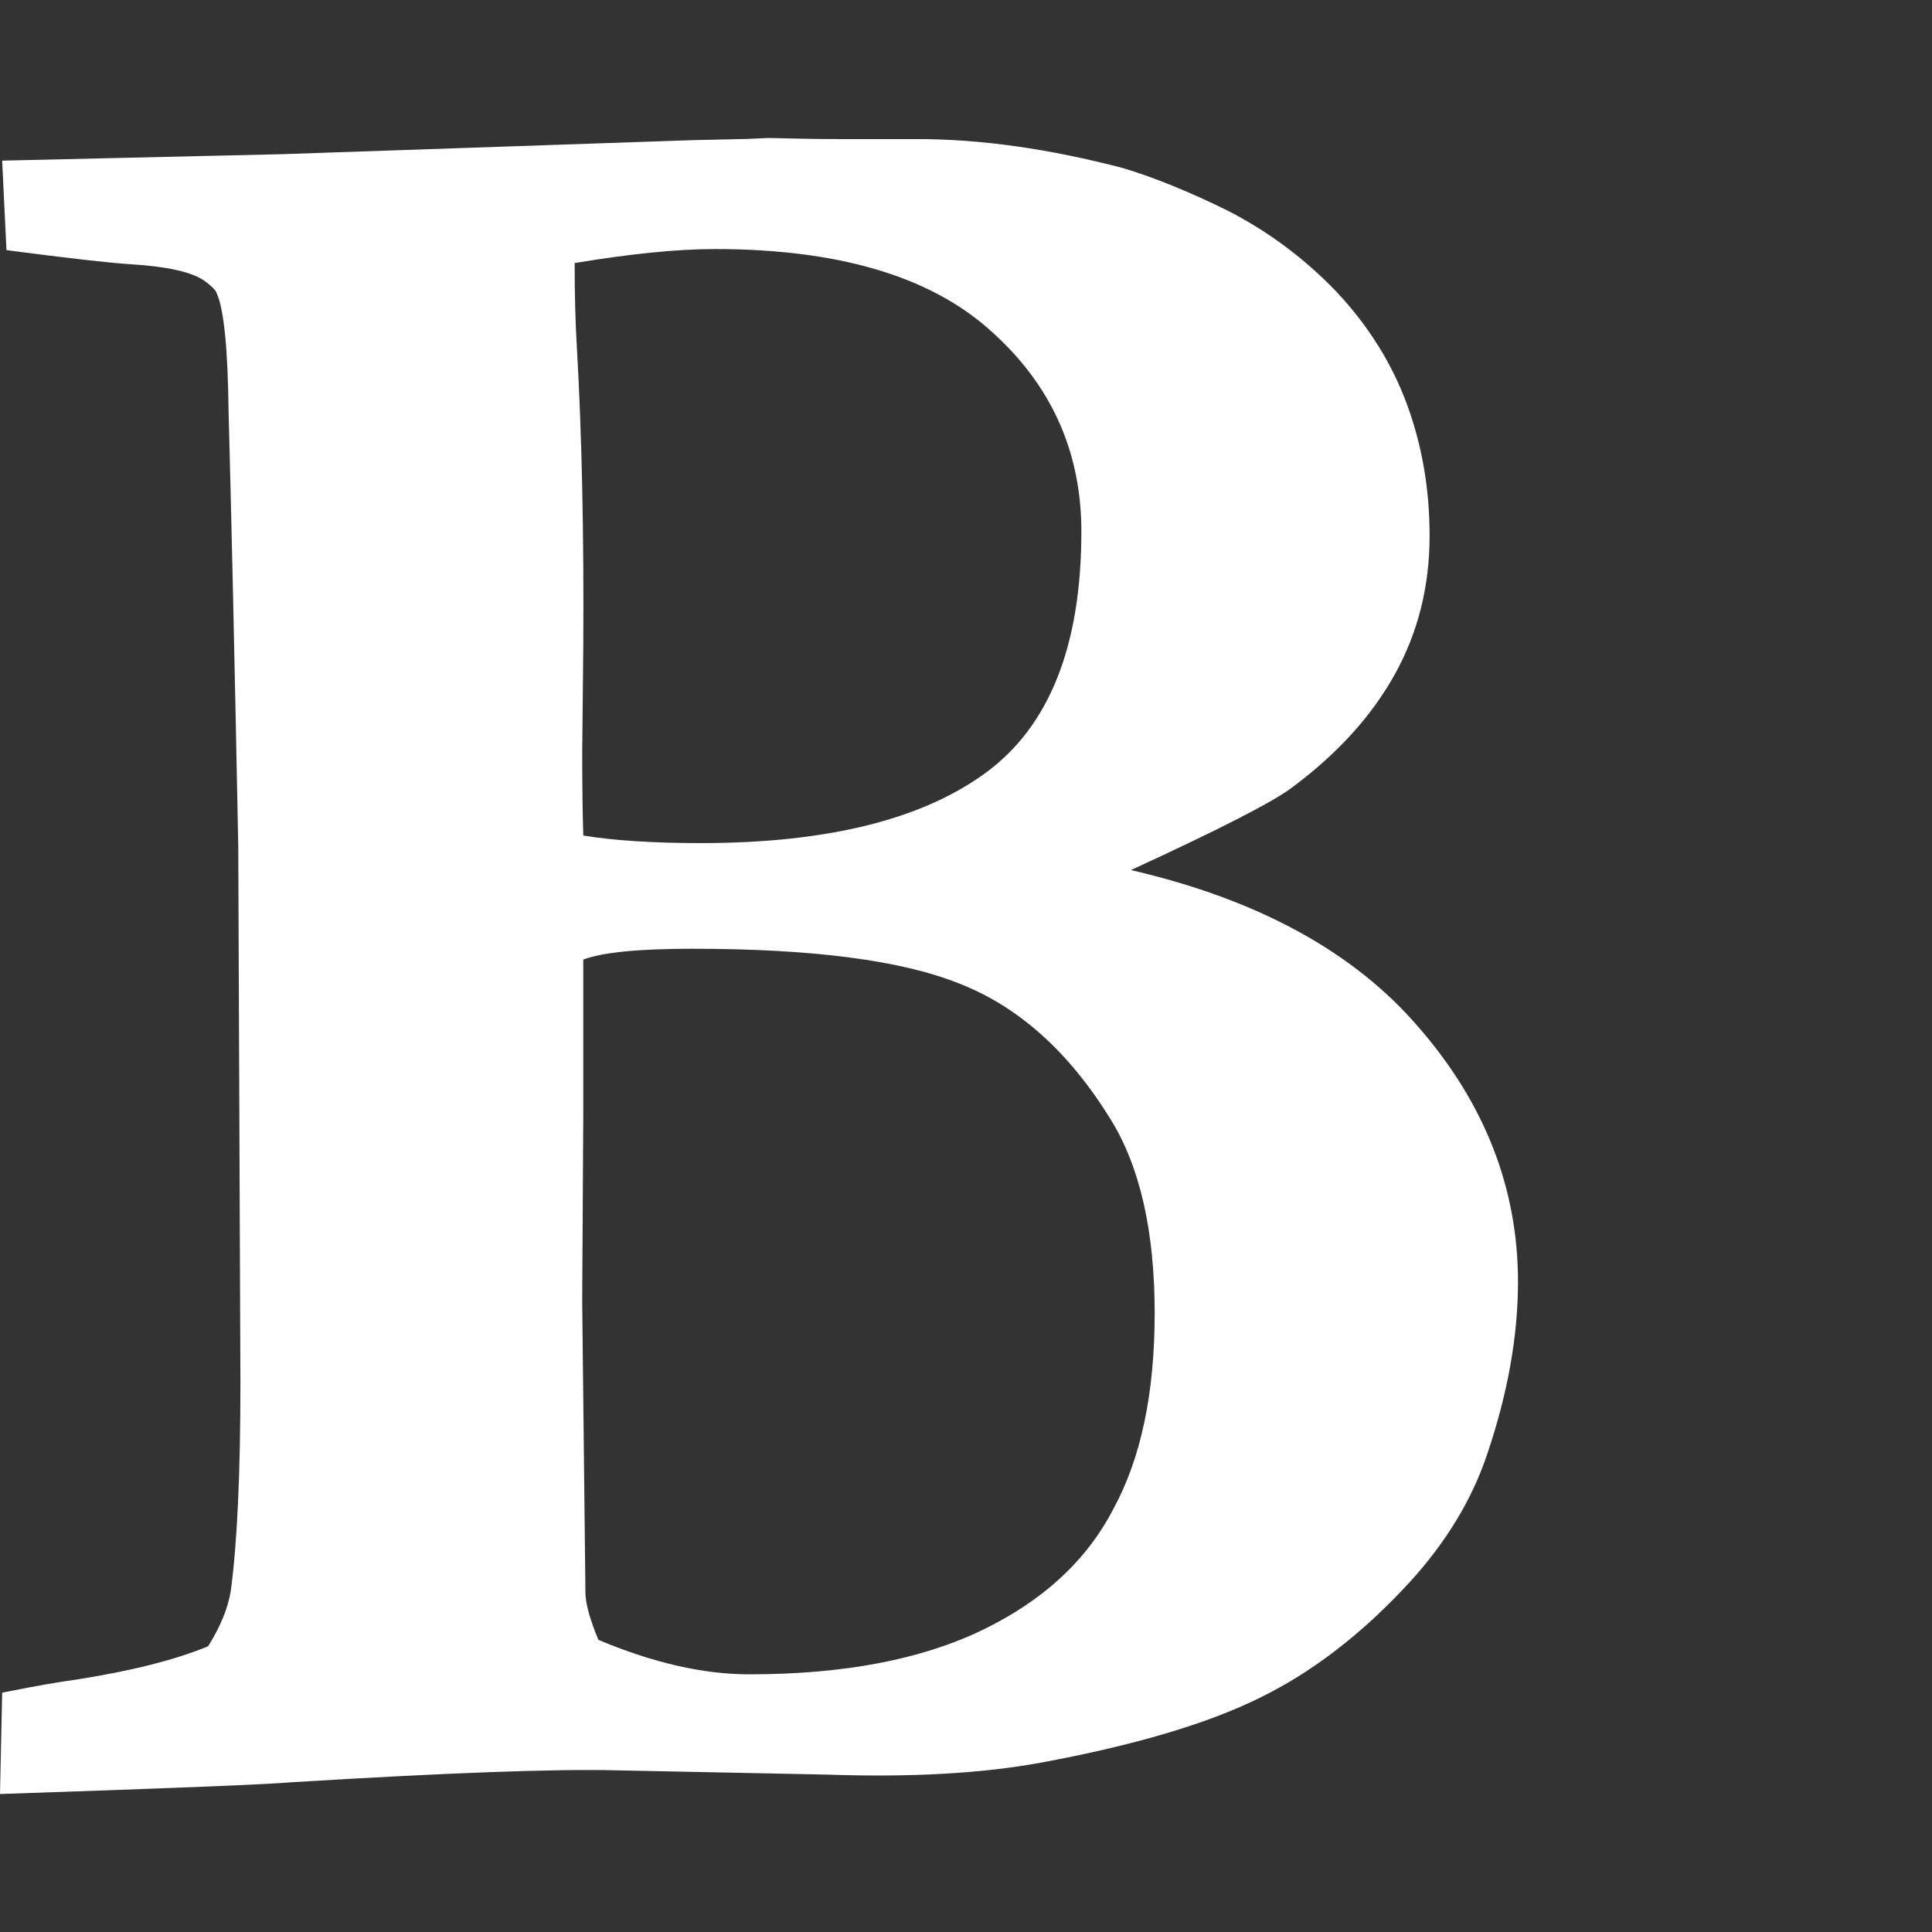 <?xml version="1.0" encoding="utf-8"?>
<!DOCTYPE svg PUBLIC "-//W3C//DTD SVG 1.1 Tiny//EN" "http://www.w3.org/Graphics/SVG/1.1/DTD/svg11-tiny.dtd">
<svg version="1.1" baseProfile="tiny" id="Layer_1" xmlns="http://www.w3.org/2000/svg" xmlns:xlink="http://www.w3.org/1999/xlink" x="0px" y="0px" width="16px" height="16px" viewBox="0 0 500 500" xml:space="preserve">
	<rect x="0" y="0" width="500" height="500" fill="#333333" stroke="none"/>
	<path d="M154.855 424.386q21.206 8.929 39.063 8.929 36.551 0 60.268-11.44t34.040-31.529q10.603-19.531 10.603-50.502 0-31.808-11.44-50.223-16.183-26.228-39.341-35.156-22.321-8.929-68.917-8.929-20.647 0-28.181 2.79v40.179l-0.279 48.27 0.837 75.335q0 4.185 3.348 12.277zM150.949 216.239q11.998 1.953 30.413 1.953 48.828 0 73.661-18.136t24.833-62.5q0-31.25-23.716-52.176-23.438-20.926-71.149-20.926-14.509 0-36.272 3.627 0 12.277 0.558 21.484 1.953 34.040 1.674 77.846l-0.279 27.344q0 11.998 0.279 21.484zM0 464.286l0.558-26.228q12.556-2.511 18.973-3.348 21.484-3.348 34.319-8.649 4.743-7.534 5.859-14.23 2.511-18.415 2.511-54.129l-0.558-138.672q-1.395-71.429-2.511-112.723-0.279-24.274-3.069-30.413-0.279-1.116-3.348-3.348-5.022-3.348-19.252-4.185-8.371-0.558-31.808-3.627l-1.116-23.159 72.544-1.674 106.027-3.627 12.556-0.279q1.395 0 3.906-0.14t3.906-0.14q0.279 0 5.999 0.14t11.3 0.14h20.647q24.554 0 53.292 7.534 11.998 3.627 26.786 10.882 15.904 8.091 28.46 21.206 12.277 13.114 18.136 29.018t5.859 34.040q0 19.531-8.929 35.714t-26.507 29.297q-7.254 5.581-41.853 21.484 49.386 11.44 74.498 40.737 25.669 29.576 25.669 65.848 0 21.206-8.091 44.922-5.859 17.299-19.81 32.645-18.415 20.089-39.063 30.134-20.368 10.044-56.641 16.741-22.879 4.185-55.246 3.069l-54.966-1.116q-23.438-0.558-83.147 3.069-9.208 0.837-75.893 3.069z" fill="#ffffff" />
</svg>

